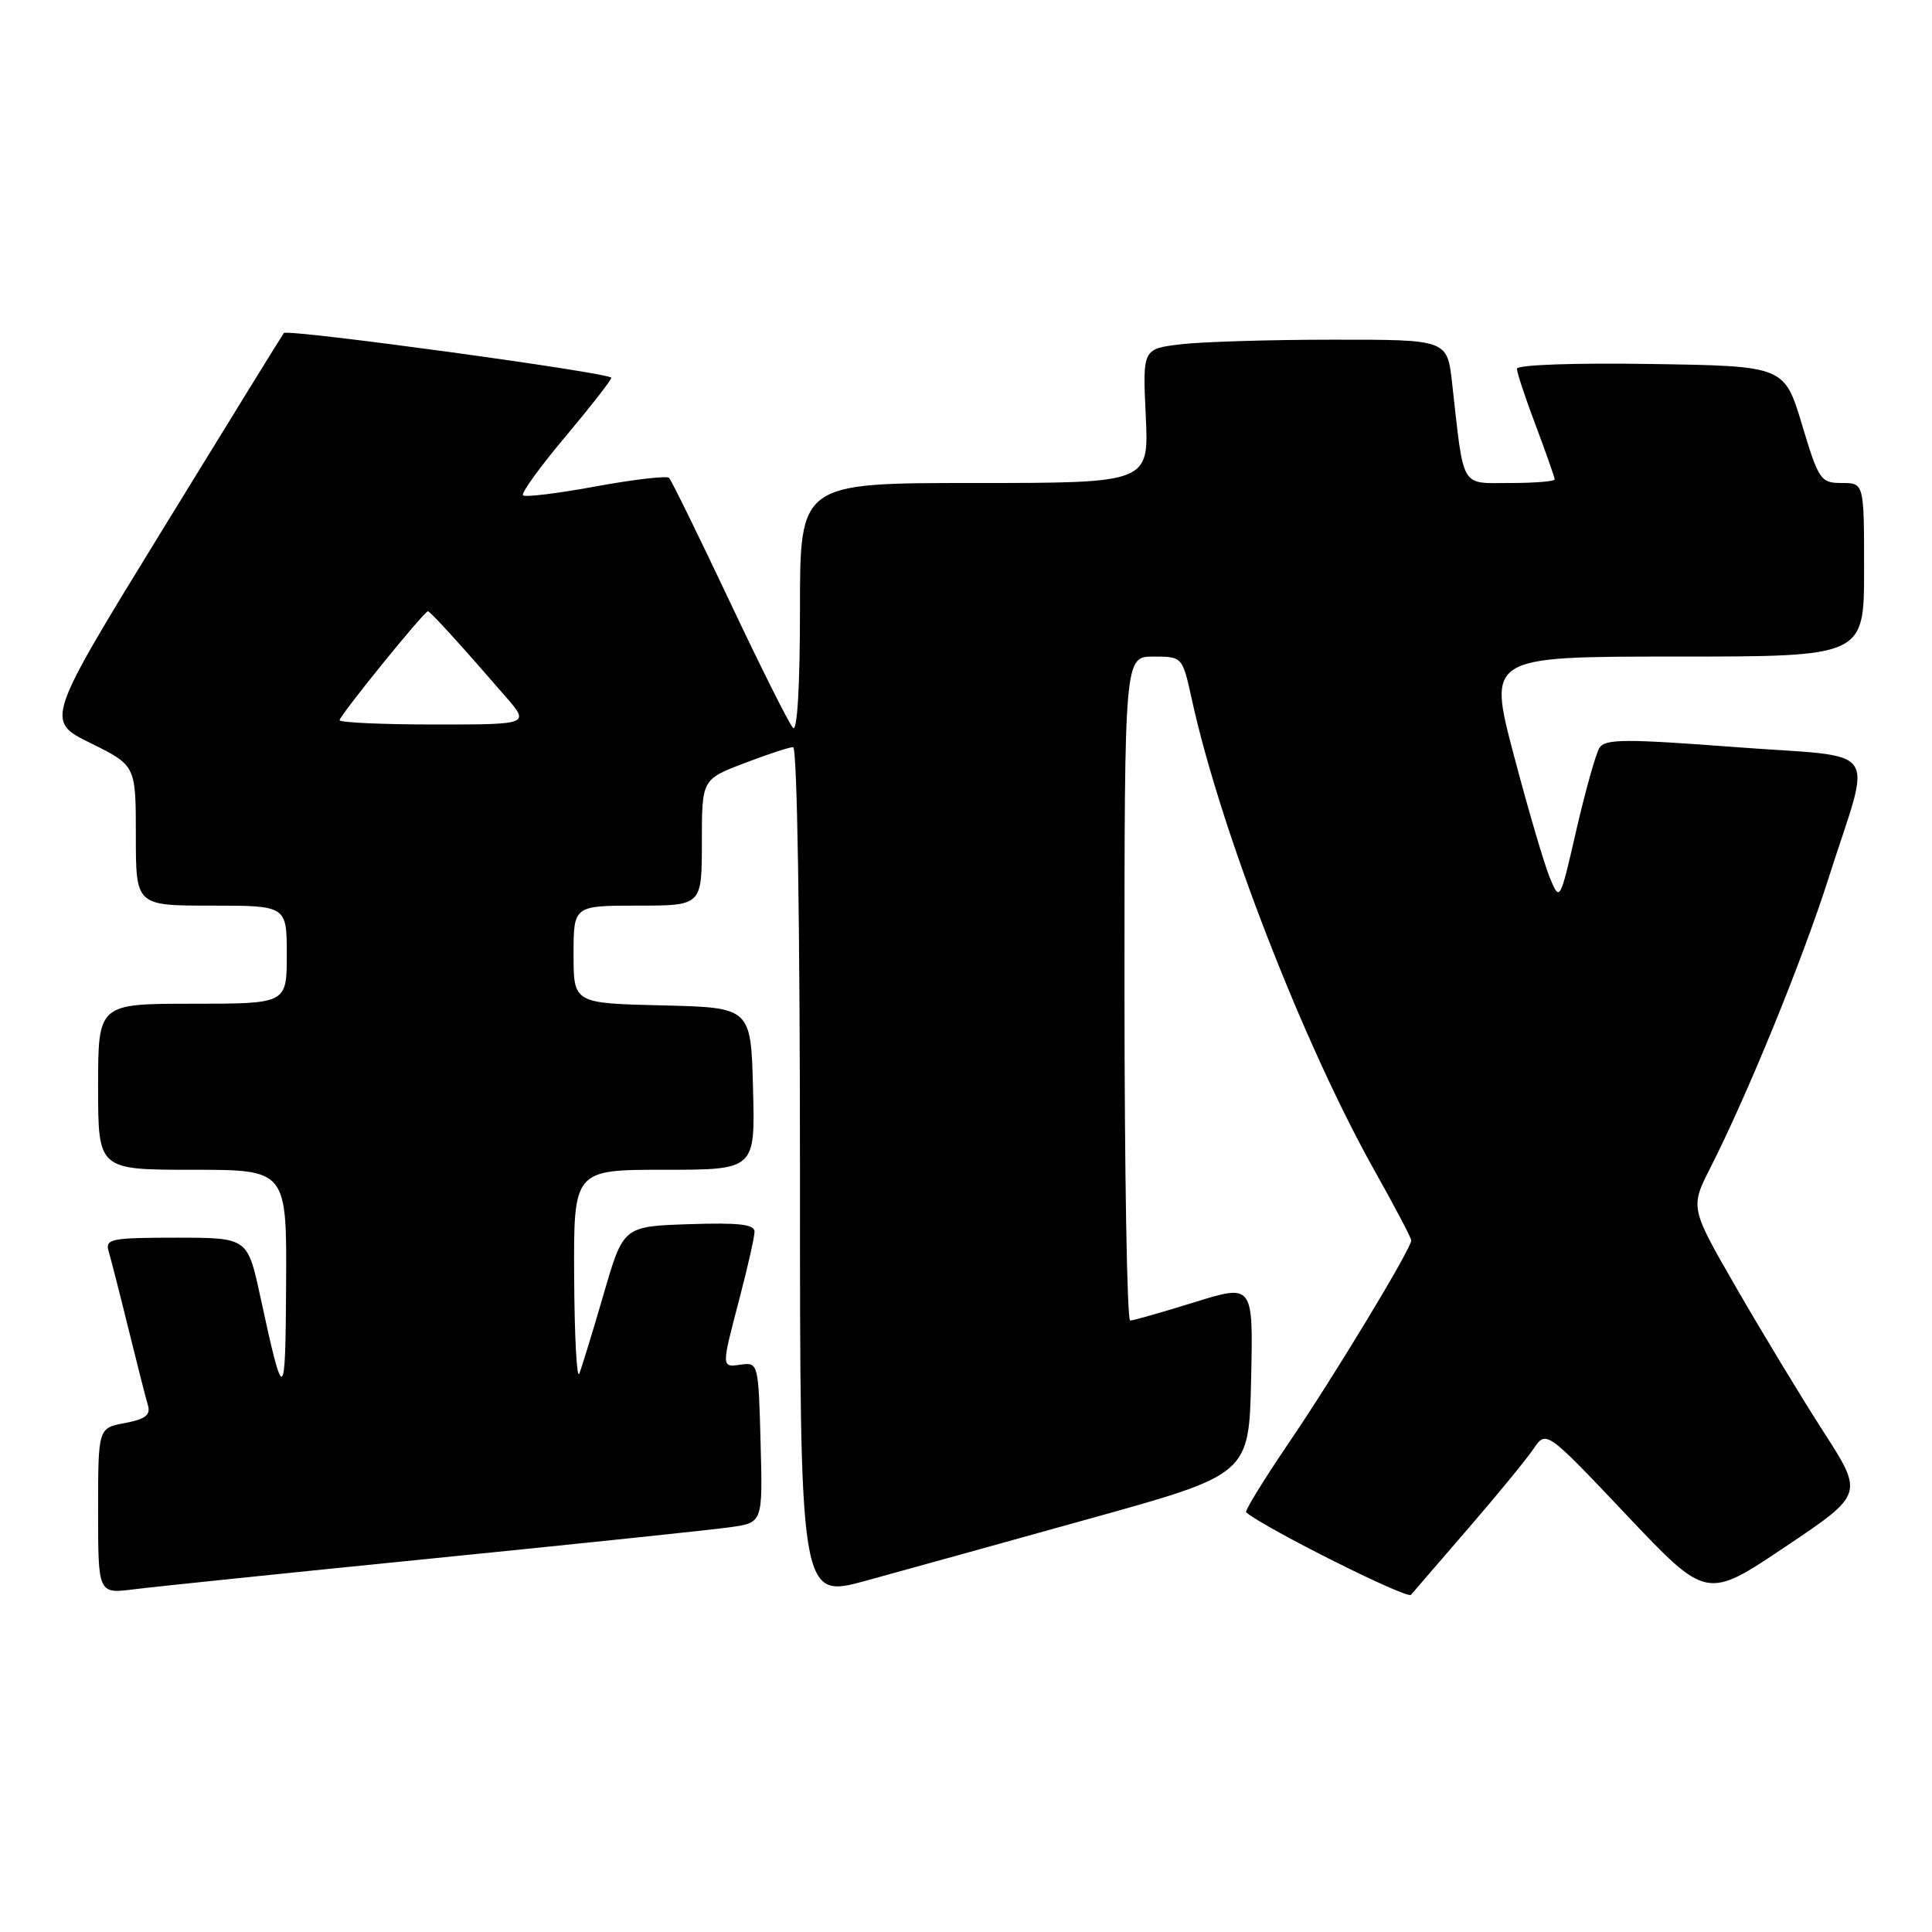 <?xml version="1.0" encoding="UTF-8" standalone="no"?>
<!DOCTYPE svg PUBLIC "-//W3C//DTD SVG 1.1//EN" "http://www.w3.org/Graphics/SVG/1.1/DTD/svg11.dtd" >
<svg xmlns="http://www.w3.org/2000/svg" xmlns:xlink="http://www.w3.org/1999/xlink" version="1.1" viewBox="0 0 256 256">
 <g >
 <path fill="currentColor"
d=" M 144.50 201.20 C 165.50 195.36 165.50 195.36 165.78 182.75 C 166.06 170.14 166.06 170.14 158.28 172.55 C 154.00 173.88 150.16 174.98 149.75 174.98 C 149.34 174.99 149.00 155.20 149.00 131.00 C 149.00 87.00 149.00 87.00 152.84 87.00 C 156.68 87.00 156.68 87.00 157.94 92.75 C 161.75 110.10 172.70 138.31 182.15 155.14 C 184.82 159.89 187.00 164.04 187.00 164.36 C 187.00 165.46 176.69 182.51 170.71 191.28 C 167.43 196.12 164.91 200.21 165.12 200.39 C 167.63 202.51 186.44 211.93 186.96 211.32 C 187.35 210.87 190.77 206.90 194.58 202.49 C 198.39 198.09 202.26 193.36 203.19 191.99 C 204.88 189.50 204.88 189.50 215.51 200.73 C 226.13 211.96 226.13 211.96 236.54 204.97 C 246.95 197.99 246.95 197.99 241.64 189.74 C 238.72 185.21 233.55 176.67 230.14 170.76 C 223.95 160.03 223.95 160.03 226.62 154.76 C 231.61 144.92 238.82 127.26 242.29 116.37 C 248.06 98.25 249.67 100.49 229.89 98.99 C 215.31 97.89 212.68 97.90 211.93 99.10 C 211.45 99.87 210.08 104.78 208.87 110.00 C 206.69 119.50 206.69 119.50 205.35 116.28 C 204.62 114.51 202.47 107.20 200.58 100.03 C 197.15 87.00 197.15 87.00 222.07 87.00 C 247.00 87.00 247.00 87.00 247.00 75.50 C 247.00 64.00 247.00 64.00 244.05 64.00 C 241.24 64.00 240.99 63.63 238.77 56.25 C 236.43 48.50 236.43 48.50 218.71 48.23 C 208.62 48.07 201.00 48.34 201.00 48.86 C 201.00 49.36 202.12 52.75 203.50 56.40 C 204.88 60.06 206.00 63.26 206.00 63.52 C 206.00 63.79 203.34 64.00 200.09 64.00 C 193.43 64.00 194.01 65.00 192.41 50.75 C 191.77 45.00 191.77 45.00 176.63 45.01 C 168.31 45.01 159.23 45.29 156.45 45.62 C 151.40 46.23 151.40 46.23 151.82 55.12 C 152.24 64.00 152.24 64.00 129.12 64.00 C 106.00 64.00 106.00 64.00 106.00 80.70 C 106.00 90.91 105.64 97.03 105.08 96.45 C 104.57 95.93 100.79 88.38 96.68 79.68 C 92.57 70.99 88.96 63.62 88.65 63.32 C 88.35 63.02 83.99 63.53 78.95 64.45 C 73.92 65.38 69.58 65.91 69.30 65.63 C 69.02 65.36 71.54 61.87 74.90 57.88 C 78.25 53.89 81.00 50.37 81.00 50.06 C 81.00 49.41 38.08 43.55 37.61 44.13 C 37.44 44.33 30.26 55.98 21.65 70.00 C 5.99 95.50 5.99 95.50 11.99 98.46 C 18.00 101.43 18.00 101.43 18.00 110.71 C 18.00 120.00 18.00 120.00 28.00 120.00 C 38.00 120.00 38.00 120.00 38.00 126.50 C 38.00 133.00 38.00 133.00 25.50 133.00 C 13.00 133.00 13.00 133.00 13.00 144.00 C 13.00 155.00 13.00 155.00 25.50 155.00 C 38.00 155.00 38.00 155.00 37.91 170.25 C 37.82 186.16 37.62 186.25 34.48 171.75 C 32.80 164.00 32.80 164.00 23.33 164.00 C 14.79 164.00 13.92 164.17 14.38 165.75 C 14.67 166.71 15.85 171.32 17.00 176.00 C 18.15 180.68 19.32 185.26 19.60 186.20 C 19.98 187.49 19.27 188.05 16.55 188.56 C 13.00 189.22 13.00 189.22 13.00 200.21 C 13.00 211.19 13.00 211.19 17.75 210.59 C 20.36 210.26 38.25 208.41 57.50 206.48 C 76.75 204.55 94.43 202.70 96.78 202.36 C 101.07 201.76 101.07 201.76 100.78 191.13 C 100.51 180.75 100.45 180.51 98.25 180.81 C 95.54 181.19 95.55 181.36 98.00 172.00 C 99.08 167.88 99.97 163.92 99.98 163.21 C 100.00 162.23 97.89 161.99 91.30 162.21 C 82.59 162.50 82.59 162.50 79.98 171.50 C 78.54 176.45 77.09 181.18 76.76 182.00 C 76.43 182.82 76.12 177.09 76.08 169.25 C 76.00 155.00 76.00 155.00 88.03 155.00 C 100.07 155.00 100.07 155.00 99.78 144.25 C 99.50 133.50 99.50 133.50 87.75 133.22 C 76.00 132.94 76.00 132.94 76.00 126.47 C 76.00 120.00 76.00 120.00 84.50 120.00 C 93.00 120.00 93.00 120.00 93.00 111.64 C 93.00 103.28 93.00 103.28 98.59 101.14 C 101.66 99.96 104.59 99.00 105.09 99.00 C 105.63 99.00 106.00 122.15 106.00 155.43 C 106.00 211.86 106.00 211.86 114.75 209.45 C 119.56 208.13 132.95 204.42 144.50 201.20 Z  M 45.00 95.43 C 45.00 94.81 56.20 81.00 56.70 81.00 C 57.01 81.00 60.91 85.28 66.95 92.25 C 70.21 96.00 70.21 96.00 57.60 96.00 C 50.67 96.00 45.00 95.74 45.00 95.43 Z "/>
</g>
</svg>